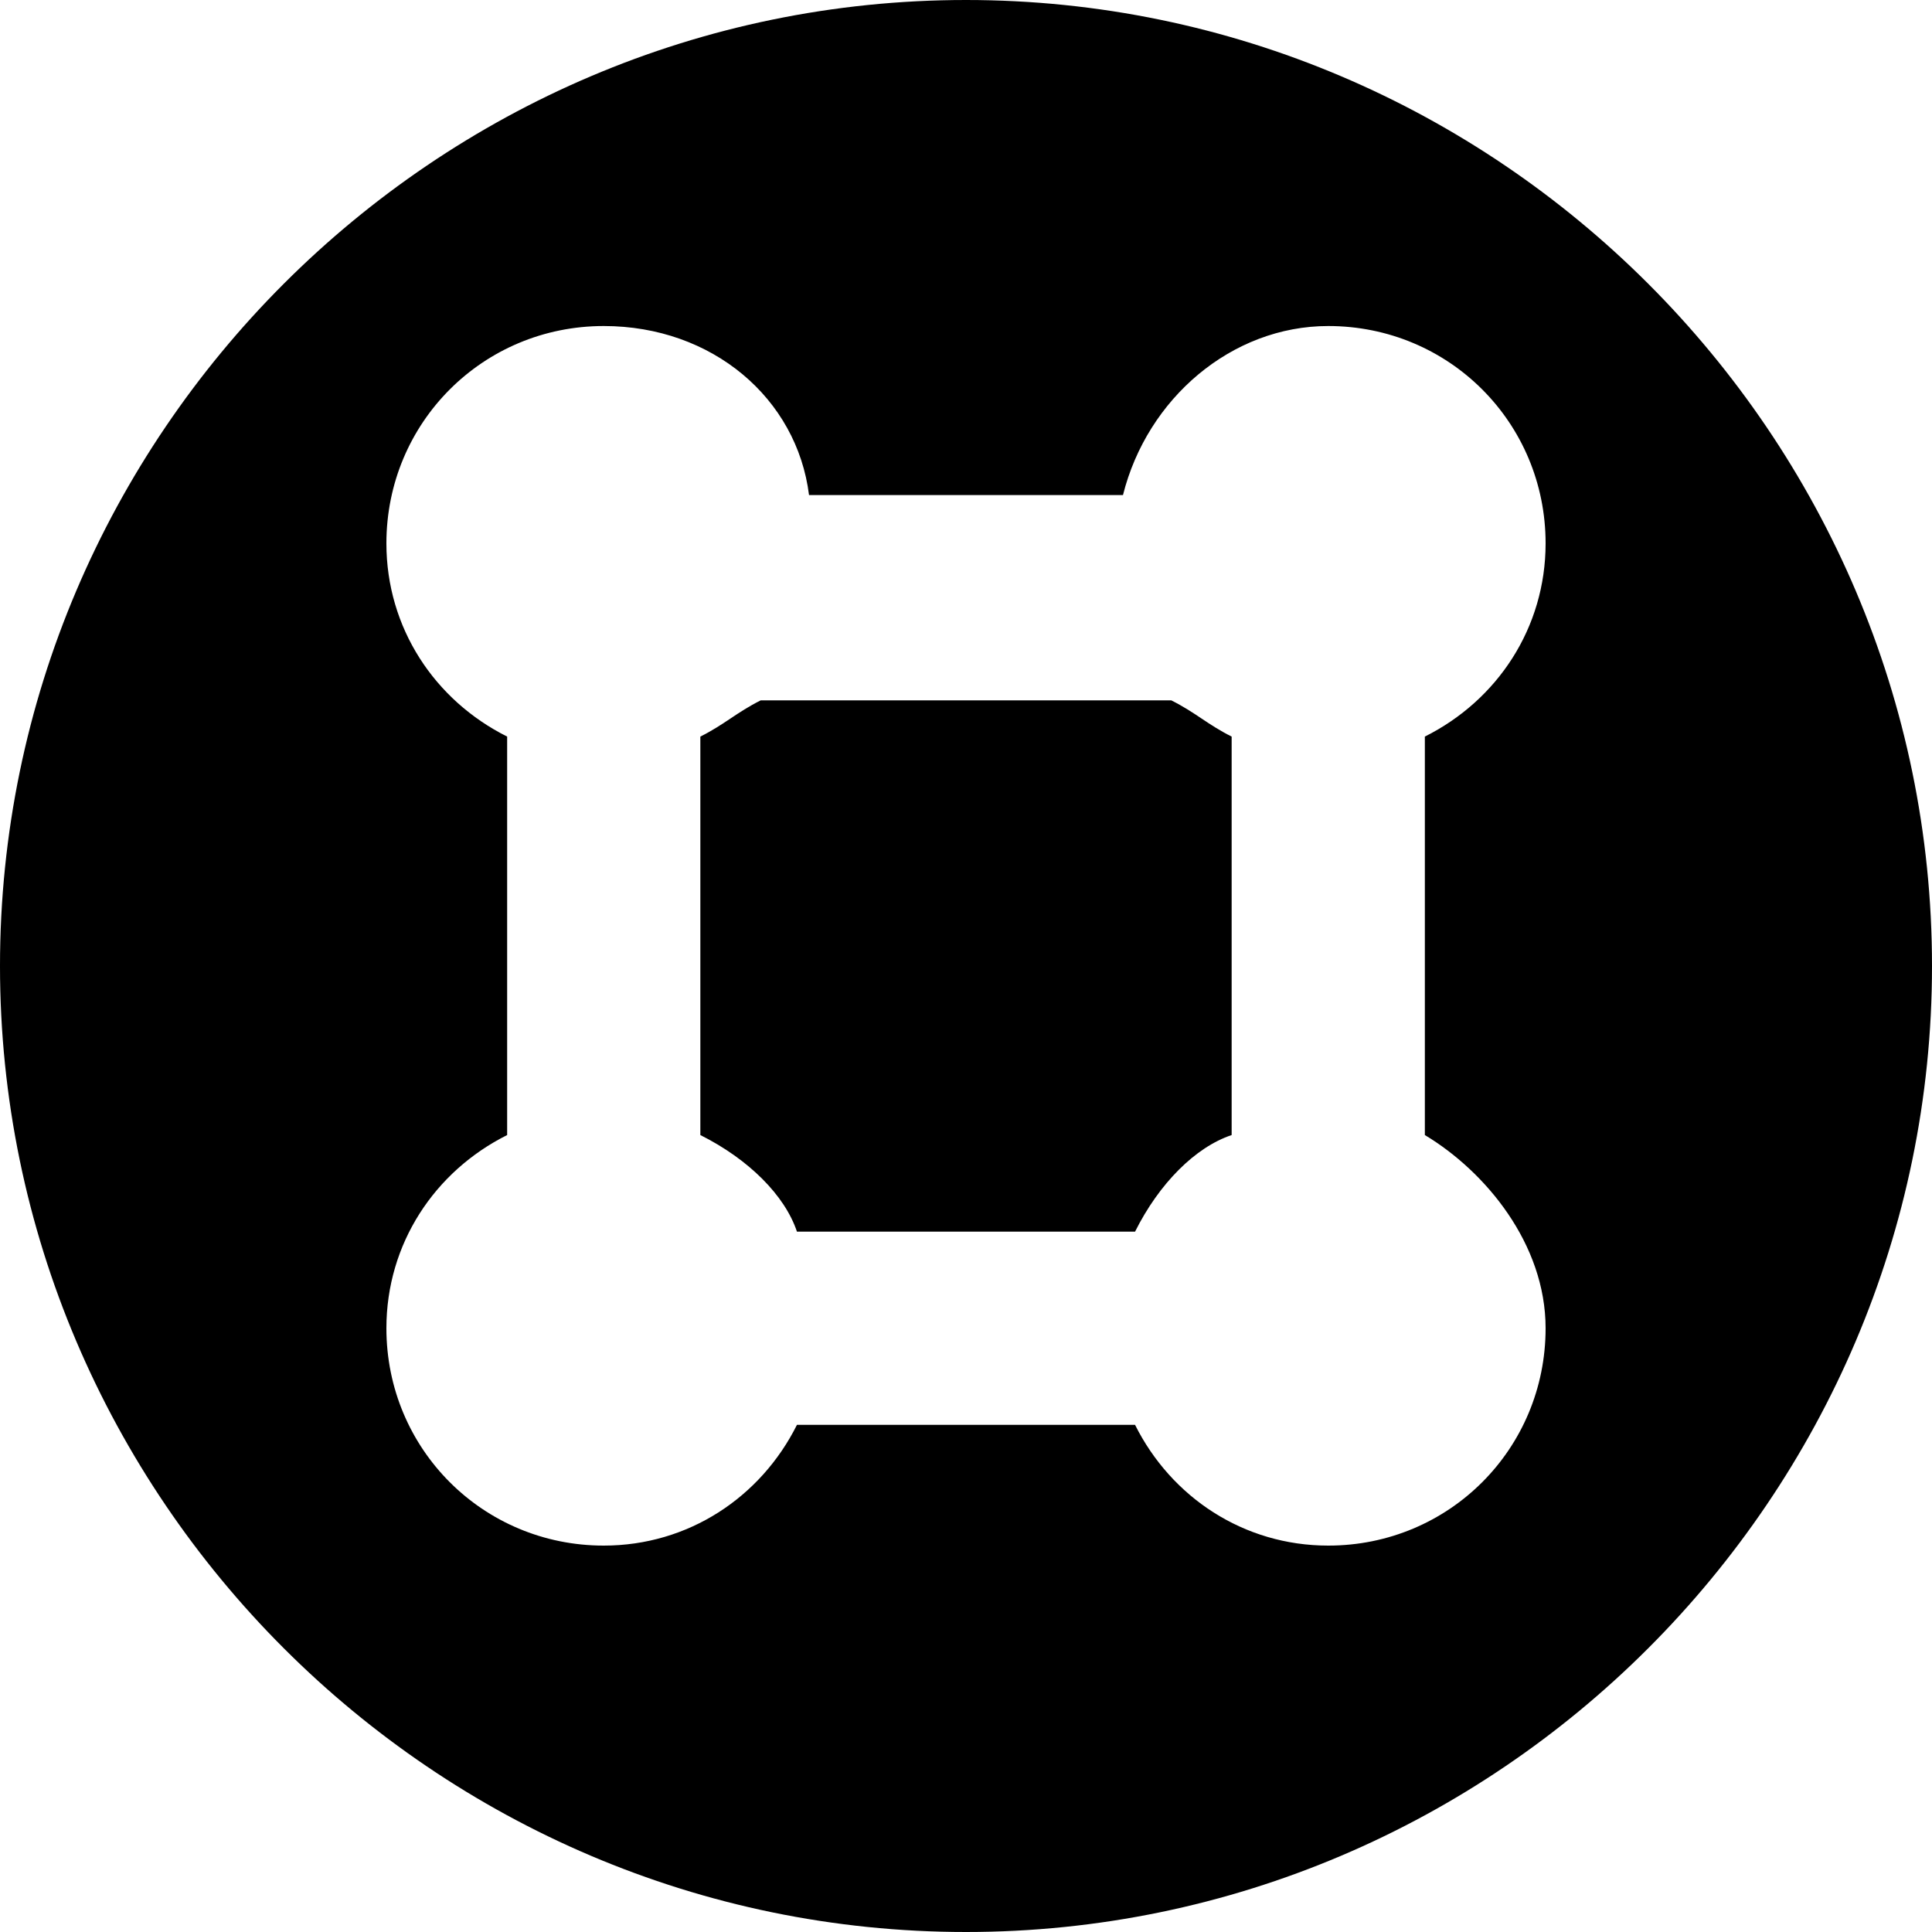 <!-- Generated by IcoMoon.io -->
<svg version="1.1" xmlns="http://www.w3.org/2000/svg" width="32" height="32" viewBox="0 0 32 32">
<path d="M12.6 11.6c-0.4 0.2-0.6 0.4-1 0.6v6.6c0.8 0.4 1.4 1 1.6 1.6h5.6c0.4-0.8 1-1.4 1.6-1.6v-6.6c-0.4-0.2-0.6-0.4-1-0.6h-6.8zM16 0c-8.8 0-16 7.2-16 16s7.2 16 16 16c8.8 0 16-7.2 16-16s-7.2-16-16-16zM25.6 22c0 2-1.6 3.6-3.6 3.6-1.4 0-2.6-0.8-3.2-2h-5.6c-0.6 1.2-1.8 2-3.2 2-2 0-3.6-1.6-3.6-3.6 0-1.4 0.8-2.6 2-3.2v-6.6c-1.2-0.6-2-1.8-2-3.2 0-2 1.6-3.6 3.6-3.6 1.8 0 3.2 1.2 3.4 2.8h5.2c0.4-1.6 1.8-2.8 3.4-2.8 2 0 3.6 1.6 3.6 3.6 0 1.4-0.8 2.6-2 3.2v6.6c1 0.6 2 1.8 2 3.2z"></path>
</svg>
